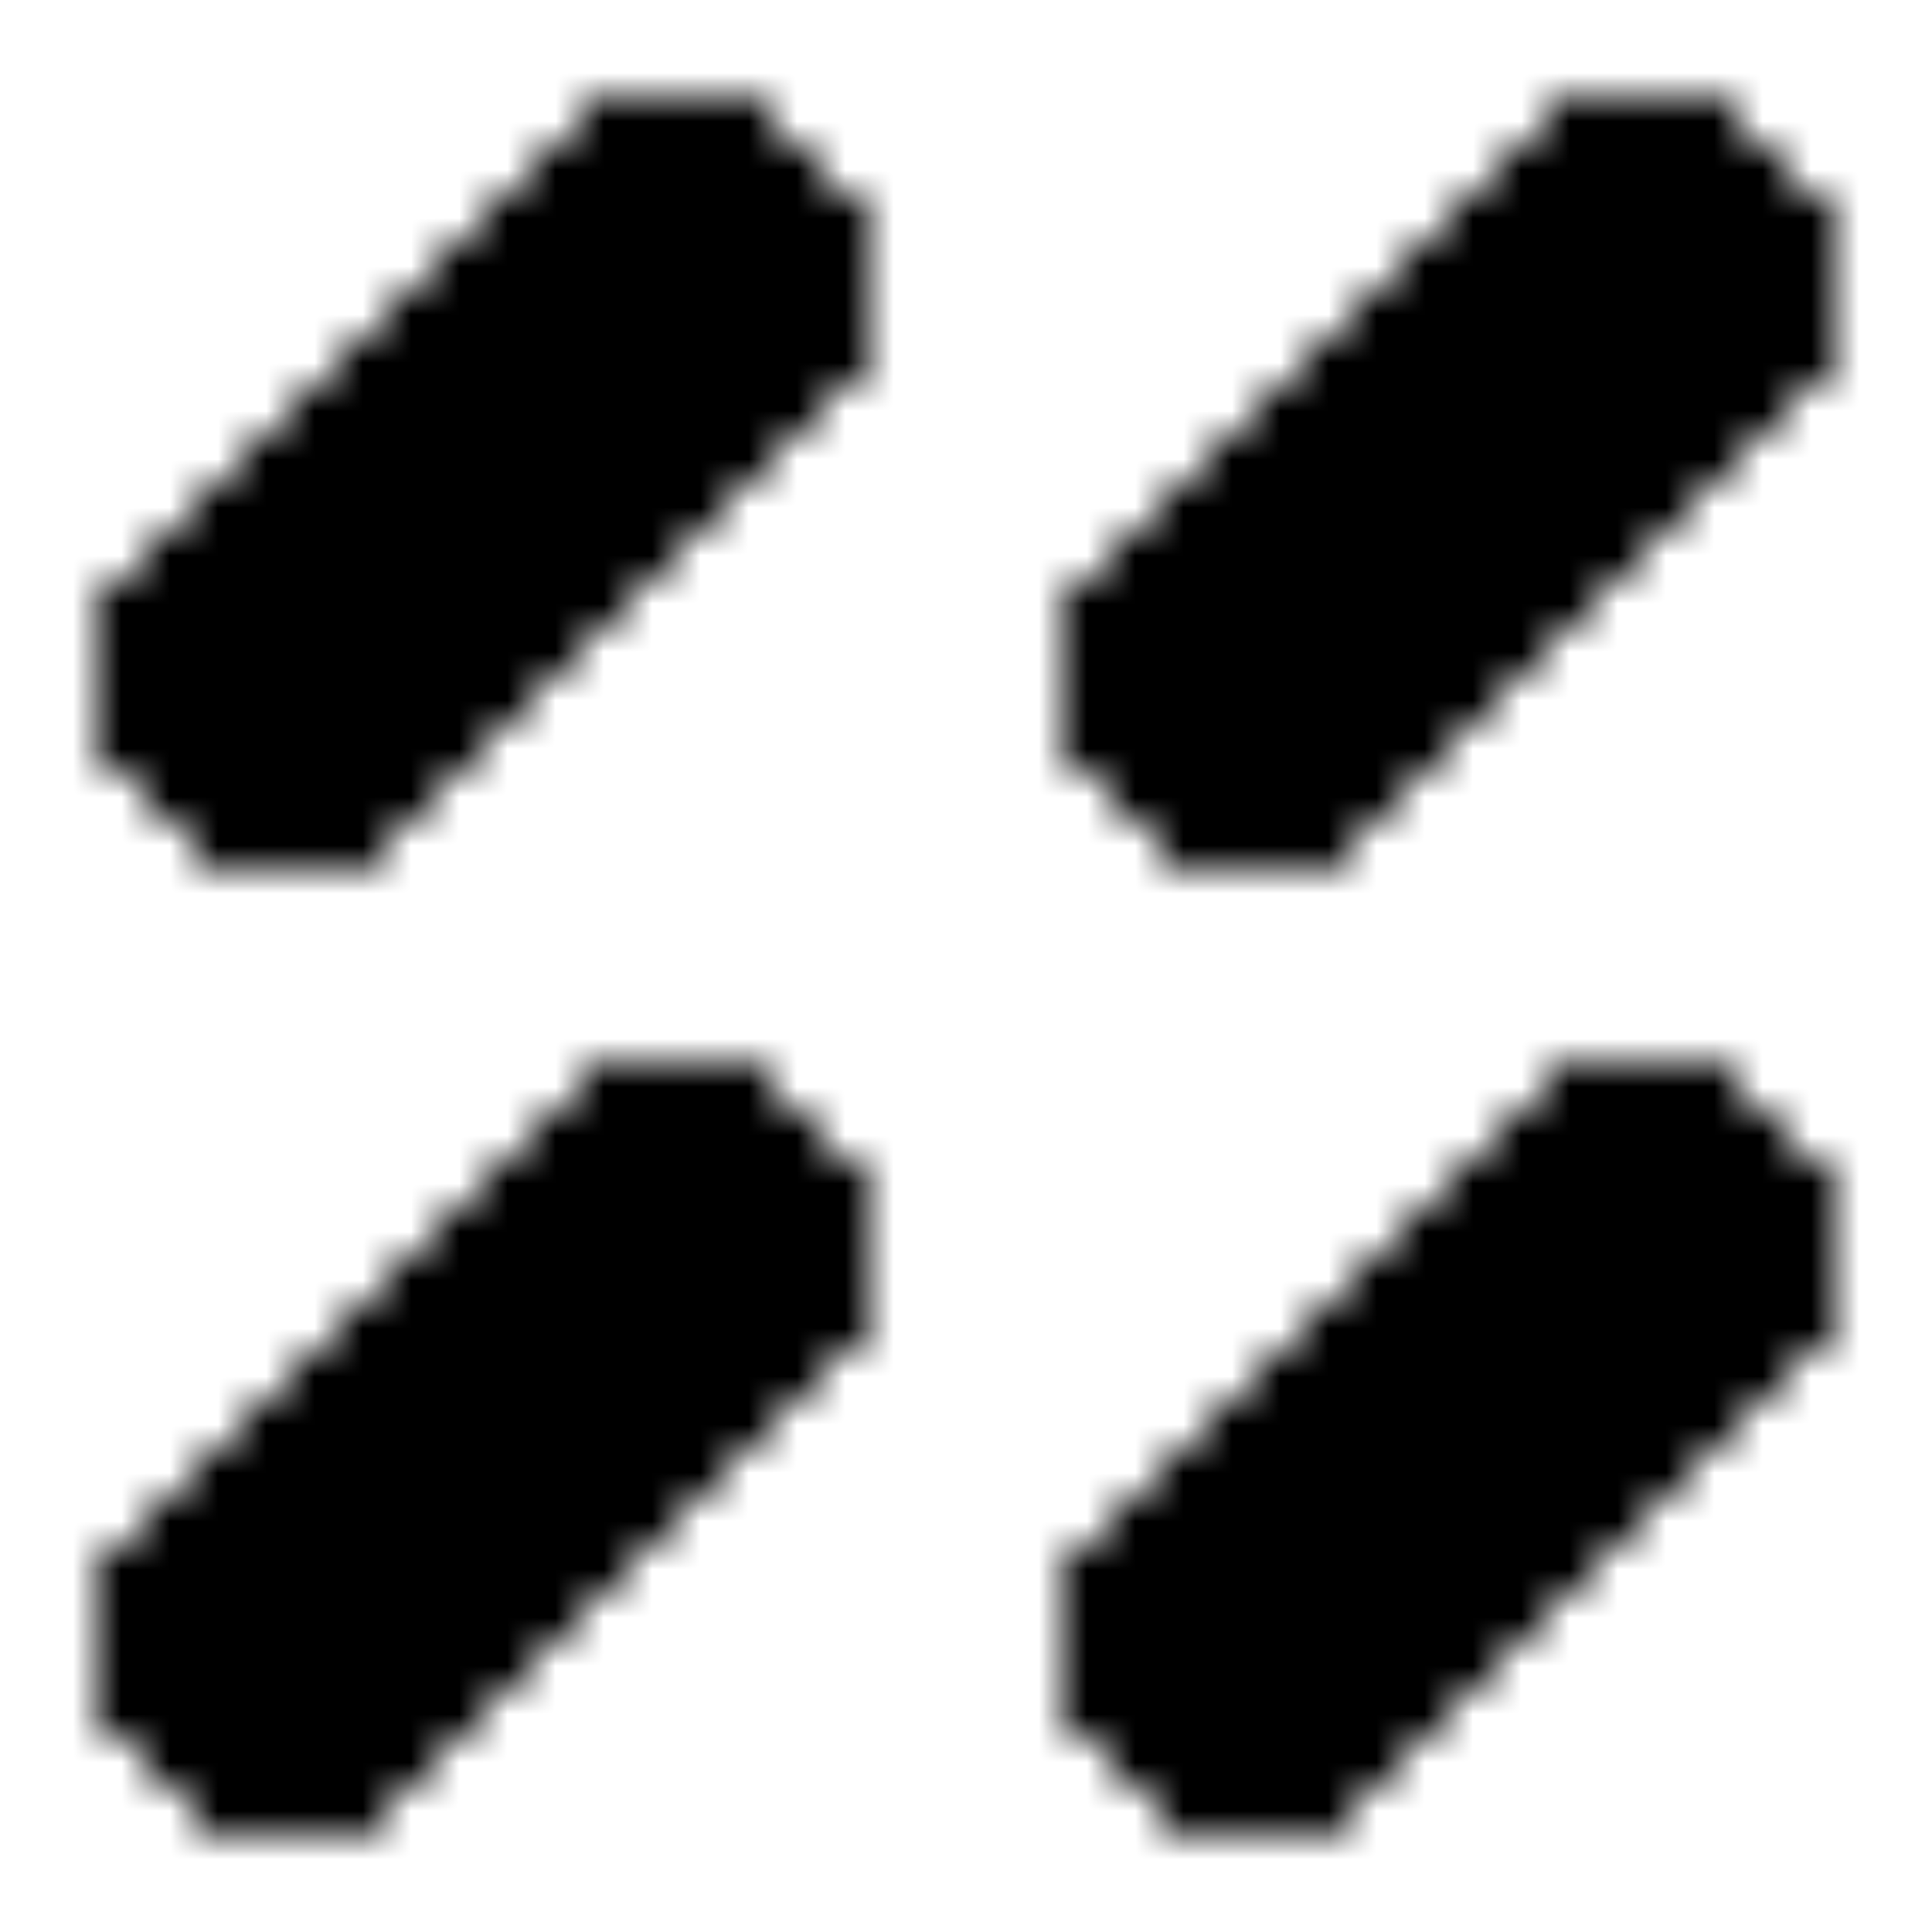 <svg xmlns="http://www.w3.org/2000/svg" version="1.1" xmlns:xlink="http://www.w3.org/1999/xlink" xmlns:svgjs="http://svgjs.dev/svgjs" viewBox="0 0 800 800" preserveAspectRatio="xMidYMid slice"><defs><pattern id="pppixelate-pattern" width="20" height="20" patternUnits="userSpaceOnUse" patternTransform="scale(20) rotate(0)" shape-rendering="crispEdges">
    <rect width="1" height="1" x="12" y="2" fill="hsl(0, 0%, 45%)"></rect><rect width="1" height="1" x="13" y="2" fill="hsl(0, 0%, 45%)"></rect><rect width="1" height="1" x="14" y="2" fill="hsl(0, 0%, 45%)"></rect><rect width="1" height="1" x="15" y="2" fill="hsl(0, 0%, 45%)"></rect><rect width="1" height="1" x="11" y="3" fill="hsl(0, 0%, 45%)"></rect><rect width="1" height="1" x="12" y="3" fill="hsl(0, 0%, 100%)"></rect><rect width="1" height="1" x="13" y="3" fill="hsl(0, 0%, 100%)"></rect><rect width="1" height="1" x="14" y="3" fill="hsl(0, 0%, 100%)"></rect><rect width="1" height="1" x="15" y="3" fill="hsl(0, 0%, 100%)"></rect><rect width="1" height="1" x="16" y="3" fill="hsl(0, 0%, 45%)"></rect><rect width="1" height="1" x="10" y="4" fill="hsl(0, 0%, 45%)"></rect><rect width="1" height="1" x="11" y="4" fill="hsl(0, 0%, 100%)"></rect><rect width="1" height="1" x="12" y="4" fill="hsl(0, 0%, 100%)"></rect><rect width="1" height="1" x="13" y="4" fill="hsl(0, 0%, 100%)"></rect><rect width="1" height="1" x="14" y="4" fill="hsl(0, 0%, 100%)"></rect><rect width="1" height="1" x="15" y="4" fill="hsl(0, 0%, 90%)"></rect><rect width="1" height="1" x="16" y="4" fill="hsl(0, 0%, 100%)"></rect><rect width="1" height="1" x="17" y="4" fill="hsl(0, 0%, 45%)"></rect><rect width="1" height="1" x="9" y="5" fill="hsl(0, 0%, 45%)"></rect><rect width="1" height="1" x="10" y="5" fill="hsl(0, 0%, 100%)"></rect><rect width="1" height="1" x="11" y="5" fill="hsl(0, 0%, 100%)"></rect><rect width="1" height="1" x="12" y="5" fill="hsl(0, 0%, 100%)"></rect><rect width="1" height="1" x="13" y="5" fill="hsl(0, 0%, 100%)"></rect><rect width="1" height="1" x="14" y="5" fill="hsl(0, 0%, 90%)"></rect><rect width="1" height="1" x="15" y="5" fill="hsl(0, 0%, 100%)"></rect><rect width="1" height="1" x="16" y="5" fill="hsl(0, 0%, 90%)"></rect><rect width="1" height="1" x="17" y="5" fill="hsl(0, 0%, 45%)"></rect><rect width="1" height="1" x="8" y="6" fill="hsl(0, 0%, 45%)"></rect><rect width="1" height="1" x="9" y="6" fill="hsl(0, 0%, 100%)"></rect><rect width="1" height="1" x="10" y="6" fill="hsl(0, 0%, 100%)"></rect><rect width="1" height="1" x="11" y="6" fill="hsl(0, 0%, 100%)"></rect><rect width="1" height="1" x="12" y="6" fill="hsl(0, 0%, 100%)"></rect><rect width="1" height="1" x="13" y="6" fill="hsl(0, 0%, 90%)"></rect><rect width="1" height="1" x="14" y="6" fill="hsl(0, 0%, 100%)"></rect><rect width="1" height="1" x="15" y="6" fill="hsl(0, 0%, 90%)"></rect><rect width="1" height="1" x="16" y="6" fill="hsl(0, 0%, 90%)"></rect><rect width="1" height="1" x="17" y="6" fill="hsl(0, 0%, 45%)"></rect><rect width="1" height="1" x="7" y="7" fill="hsl(0, 0%, 45%)"></rect><rect width="1" height="1" x="8" y="7" fill="hsl(0, 0%, 100%)"></rect><rect width="1" height="1" x="9" y="7" fill="hsl(0, 0%, 100%)"></rect><rect width="1" height="1" x="10" y="7" fill="hsl(0, 0%, 100%)"></rect><rect width="1" height="1" x="11" y="7" fill="hsl(0, 0%, 100%)"></rect><rect width="1" height="1" x="12" y="7" fill="hsl(0, 0%, 90%)"></rect><rect width="1" height="1" x="13" y="7" fill="hsl(0, 0%, 100%)"></rect><rect width="1" height="1" x="14" y="7" fill="hsl(0, 0%, 90%)"></rect><rect width="1" height="1" x="15" y="7" fill="hsl(0, 0%, 90%)"></rect><rect width="1" height="1" x="16" y="7" fill="hsl(0, 0%, 90%)"></rect><rect width="1" height="1" x="17" y="7" fill="hsl(0, 0%, 45%)"></rect><rect width="1" height="1" x="6" y="8" fill="hsl(353, 100%, 24%)"></rect><rect width="1" height="1" x="7" y="8" fill="hsl(353, 98%, 41%)"></rect><rect width="1" height="1" x="8" y="8" fill="hsl(0, 0%, 100%)"></rect><rect width="1" height="1" x="9" y="8" fill="hsl(0, 0%, 100%)"></rect><rect width="1" height="1" x="10" y="8" fill="hsl(0, 0%, 100%)"></rect><rect width="1" height="1" x="11" y="8" fill="hsl(0, 0%, 90%)"></rect><rect width="1" height="1" x="12" y="8" fill="hsl(0, 0%, 100%)"></rect><rect width="1" height="1" x="13" y="8" fill="hsl(0, 0%, 90%)"></rect><rect width="1" height="1" x="14" y="8" fill="hsl(0, 0%, 90%)"></rect><rect width="1" height="1" x="15" y="8" fill="hsl(0, 0%, 90%)"></rect><rect width="1" height="1" x="16" y="8" fill="hsl(0, 0%, 45%)"></rect><rect width="1" height="1" x="5" y="9" fill="hsl(353, 100%, 24%)"></rect><rect width="1" height="1" x="6" y="9" fill="hsl(353, 98%, 41%)"></rect><rect width="1" height="1" x="7" y="9" fill="hsl(353, 98%, 41%)"></rect><rect width="1" height="1" x="8" y="9" fill="hsl(353, 98%, 41%)"></rect><rect width="1" height="1" x="9" y="9" fill="hsl(0, 0%, 100%)"></rect><rect width="1" height="1" x="10" y="9" fill="hsl(0, 0%, 90%)"></rect><rect width="1" height="1" x="11" y="9" fill="hsl(0, 0%, 100%)"></rect><rect width="1" height="1" x="12" y="9" fill="hsl(0, 0%, 90%)"></rect><rect width="1" height="1" x="13" y="9" fill="hsl(0, 0%, 90%)"></rect><rect width="1" height="1" x="14" y="9" fill="hsl(0, 0%, 90%)"></rect><rect width="1" height="1" x="15" y="9" fill="hsl(0, 0%, 45%)"></rect><rect width="1" height="1" x="4" y="10" fill="hsl(353, 100%, 24%)"></rect><rect width="1" height="1" x="5" y="10" fill="hsl(353, 98%, 41%)"></rect><rect width="1" height="1" x="6" y="10" fill="hsl(353, 98%, 41%)"></rect><rect width="1" height="1" x="7" y="10" fill="hsl(353, 98%, 41%)"></rect><rect width="1" height="1" x="8" y="10" fill="hsl(353, 98%, 41%)"></rect><rect width="1" height="1" x="9" y="10" fill="hsl(353, 100%, 33%)"></rect><rect width="1" height="1" x="10" y="10" fill="hsl(0, 0%, 100%)"></rect><rect width="1" height="1" x="11" y="10" fill="hsl(0, 0%, 90%)"></rect><rect width="1" height="1" x="12" y="10" fill="hsl(0, 0%, 90%)"></rect><rect width="1" height="1" x="13" y="10" fill="hsl(0, 0%, 90%)"></rect><rect width="1" height="1" x="14" y="10" fill="hsl(0, 0%, 45%)"></rect><rect width="1" height="1" x="3" y="11" fill="hsl(353, 100%, 24%)"></rect><rect width="1" height="1" x="4" y="11" fill="hsl(353, 98%, 41%)"></rect><rect width="1" height="1" x="5" y="11" fill="hsl(353, 98%, 41%)"></rect><rect width="1" height="1" x="6" y="11" fill="hsl(353, 98%, 41%)"></rect><rect width="1" height="1" x="7" y="11" fill="hsl(353, 98%, 41%)"></rect><rect width="1" height="1" x="8" y="11" fill="hsl(353, 100%, 33%)"></rect><rect width="1" height="1" x="9" y="11" fill="hsl(353, 98%, 41%)"></rect><rect width="1" height="1" x="10" y="11" fill="hsl(353, 100%, 33%)"></rect><rect width="1" height="1" x="11" y="11" fill="hsl(0, 0%, 90%)"></rect><rect width="1" height="1" x="12" y="11" fill="hsl(0, 0%, 90%)"></rect><rect width="1" height="1" x="13" y="11" fill="hsl(0, 0%, 45%)"></rect><rect width="1" height="1" x="2" y="12" fill="hsl(353, 100%, 24%)"></rect><rect width="1" height="1" x="3" y="12" fill="hsl(353, 98%, 41%)"></rect><rect width="1" height="1" x="4" y="12" fill="hsl(353, 98%, 41%)"></rect><rect width="1" height="1" x="5" y="12" fill="hsl(0, 0%, 100%)"></rect><rect width="1" height="1" x="6" y="12" fill="hsl(353, 98%, 41%)"></rect><rect width="1" height="1" x="7" y="12" fill="hsl(353, 100%, 33%)"></rect><rect width="1" height="1" x="8" y="12" fill="hsl(353, 98%, 41%)"></rect><rect width="1" height="1" x="9" y="12" fill="hsl(353, 100%, 33%)"></rect><rect width="1" height="1" x="10" y="12" fill="hsl(353, 100%, 33%)"></rect><rect width="1" height="1" x="11" y="12" fill="hsl(353, 100%, 33%)"></rect><rect width="1" height="1" x="12" y="12" fill="hsl(0, 0%, 45%)"></rect><rect width="1" height="1" x="2" y="13" fill="hsl(353, 100%, 24%)"></rect><rect width="1" height="1" x="3" y="13" fill="hsl(353, 98%, 41%)"></rect><rect width="1" height="1" x="4" y="13" fill="hsl(0, 0%, 100%)"></rect><rect width="1" height="1" x="5" y="13" fill="hsl(353, 98%, 41%)"></rect><rect width="1" height="1" x="6" y="13" fill="hsl(353, 100%, 33%)"></rect><rect width="1" height="1" x="7" y="13" fill="hsl(353, 98%, 41%)"></rect><rect width="1" height="1" x="8" y="13" fill="hsl(353, 100%, 33%)"></rect><rect width="1" height="1" x="9" y="13" fill="hsl(353, 100%, 33%)"></rect><rect width="1" height="1" x="10" y="13" fill="hsl(353, 100%, 33%)"></rect><rect width="1" height="1" x="11" y="13" fill="hsl(353, 100%, 24%)"></rect><rect width="1" height="1" x="2" y="14" fill="hsl(353, 100%, 24%)"></rect><rect width="1" height="1" x="3" y="14" fill="hsl(353, 98%, 41%)"></rect><rect width="1" height="1" x="4" y="14" fill="hsl(0, 0%, 100%)"></rect><rect width="1" height="1" x="5" y="14" fill="hsl(353, 100%, 33%)"></rect><rect width="1" height="1" x="6" y="14" fill="hsl(353, 98%, 41%)"></rect><rect width="1" height="1" x="7" y="14" fill="hsl(353, 100%, 33%)"></rect><rect width="1" height="1" x="8" y="14" fill="hsl(353, 100%, 33%)"></rect><rect width="1" height="1" x="9" y="14" fill="hsl(353, 100%, 33%)"></rect><rect width="1" height="1" x="10" y="14" fill="hsl(353, 100%, 24%)"></rect><rect width="1" height="1" x="2" y="15" fill="hsl(353, 100%, 24%)"></rect><rect width="1" height="1" x="3" y="15" fill="hsl(353, 98%, 41%)"></rect><rect width="1" height="1" x="4" y="15" fill="hsl(353, 100%, 33%)"></rect><rect width="1" height="1" x="5" y="15" fill="hsl(353, 98%, 41%)"></rect><rect width="1" height="1" x="6" y="15" fill="hsl(353, 100%, 33%)"></rect><rect width="1" height="1" x="7" y="15" fill="hsl(353, 100%, 33%)"></rect><rect width="1" height="1" x="8" y="15" fill="hsl(353, 100%, 33%)"></rect><rect width="1" height="1" x="9" y="15" fill="hsl(353, 100%, 24%)"></rect><rect width="1" height="1" x="3" y="16" fill="hsl(353, 100%, 24%)"></rect><rect width="1" height="1" x="4" y="16" fill="hsl(353, 98%, 41%)"></rect><rect width="1" height="1" x="5" y="16" fill="hsl(353, 100%, 33%)"></rect><rect width="1" height="1" x="6" y="16" fill="hsl(353, 100%, 33%)"></rect><rect width="1" height="1" x="7" y="16" fill="hsl(353, 100%, 33%)"></rect><rect width="1" height="1" x="8" y="16" fill="hsl(353, 100%, 24%)"></rect><rect width="1" height="1" x="4" y="17" fill="hsl(353, 100%, 24%)"></rect><rect width="1" height="1" x="5" y="17" fill="hsl(353, 100%, 24%)"></rect><rect width="1" height="1" x="6" y="17" fill="hsl(353, 100%, 24%)"></rect><rect width="1" height="1" x="7" y="17" fill="hsl(353, 100%, 24%)"></rect>
  </pattern></defs><rect width="100%" height="100%" fill="url(#pppixelate-pattern)"></rect></svg>